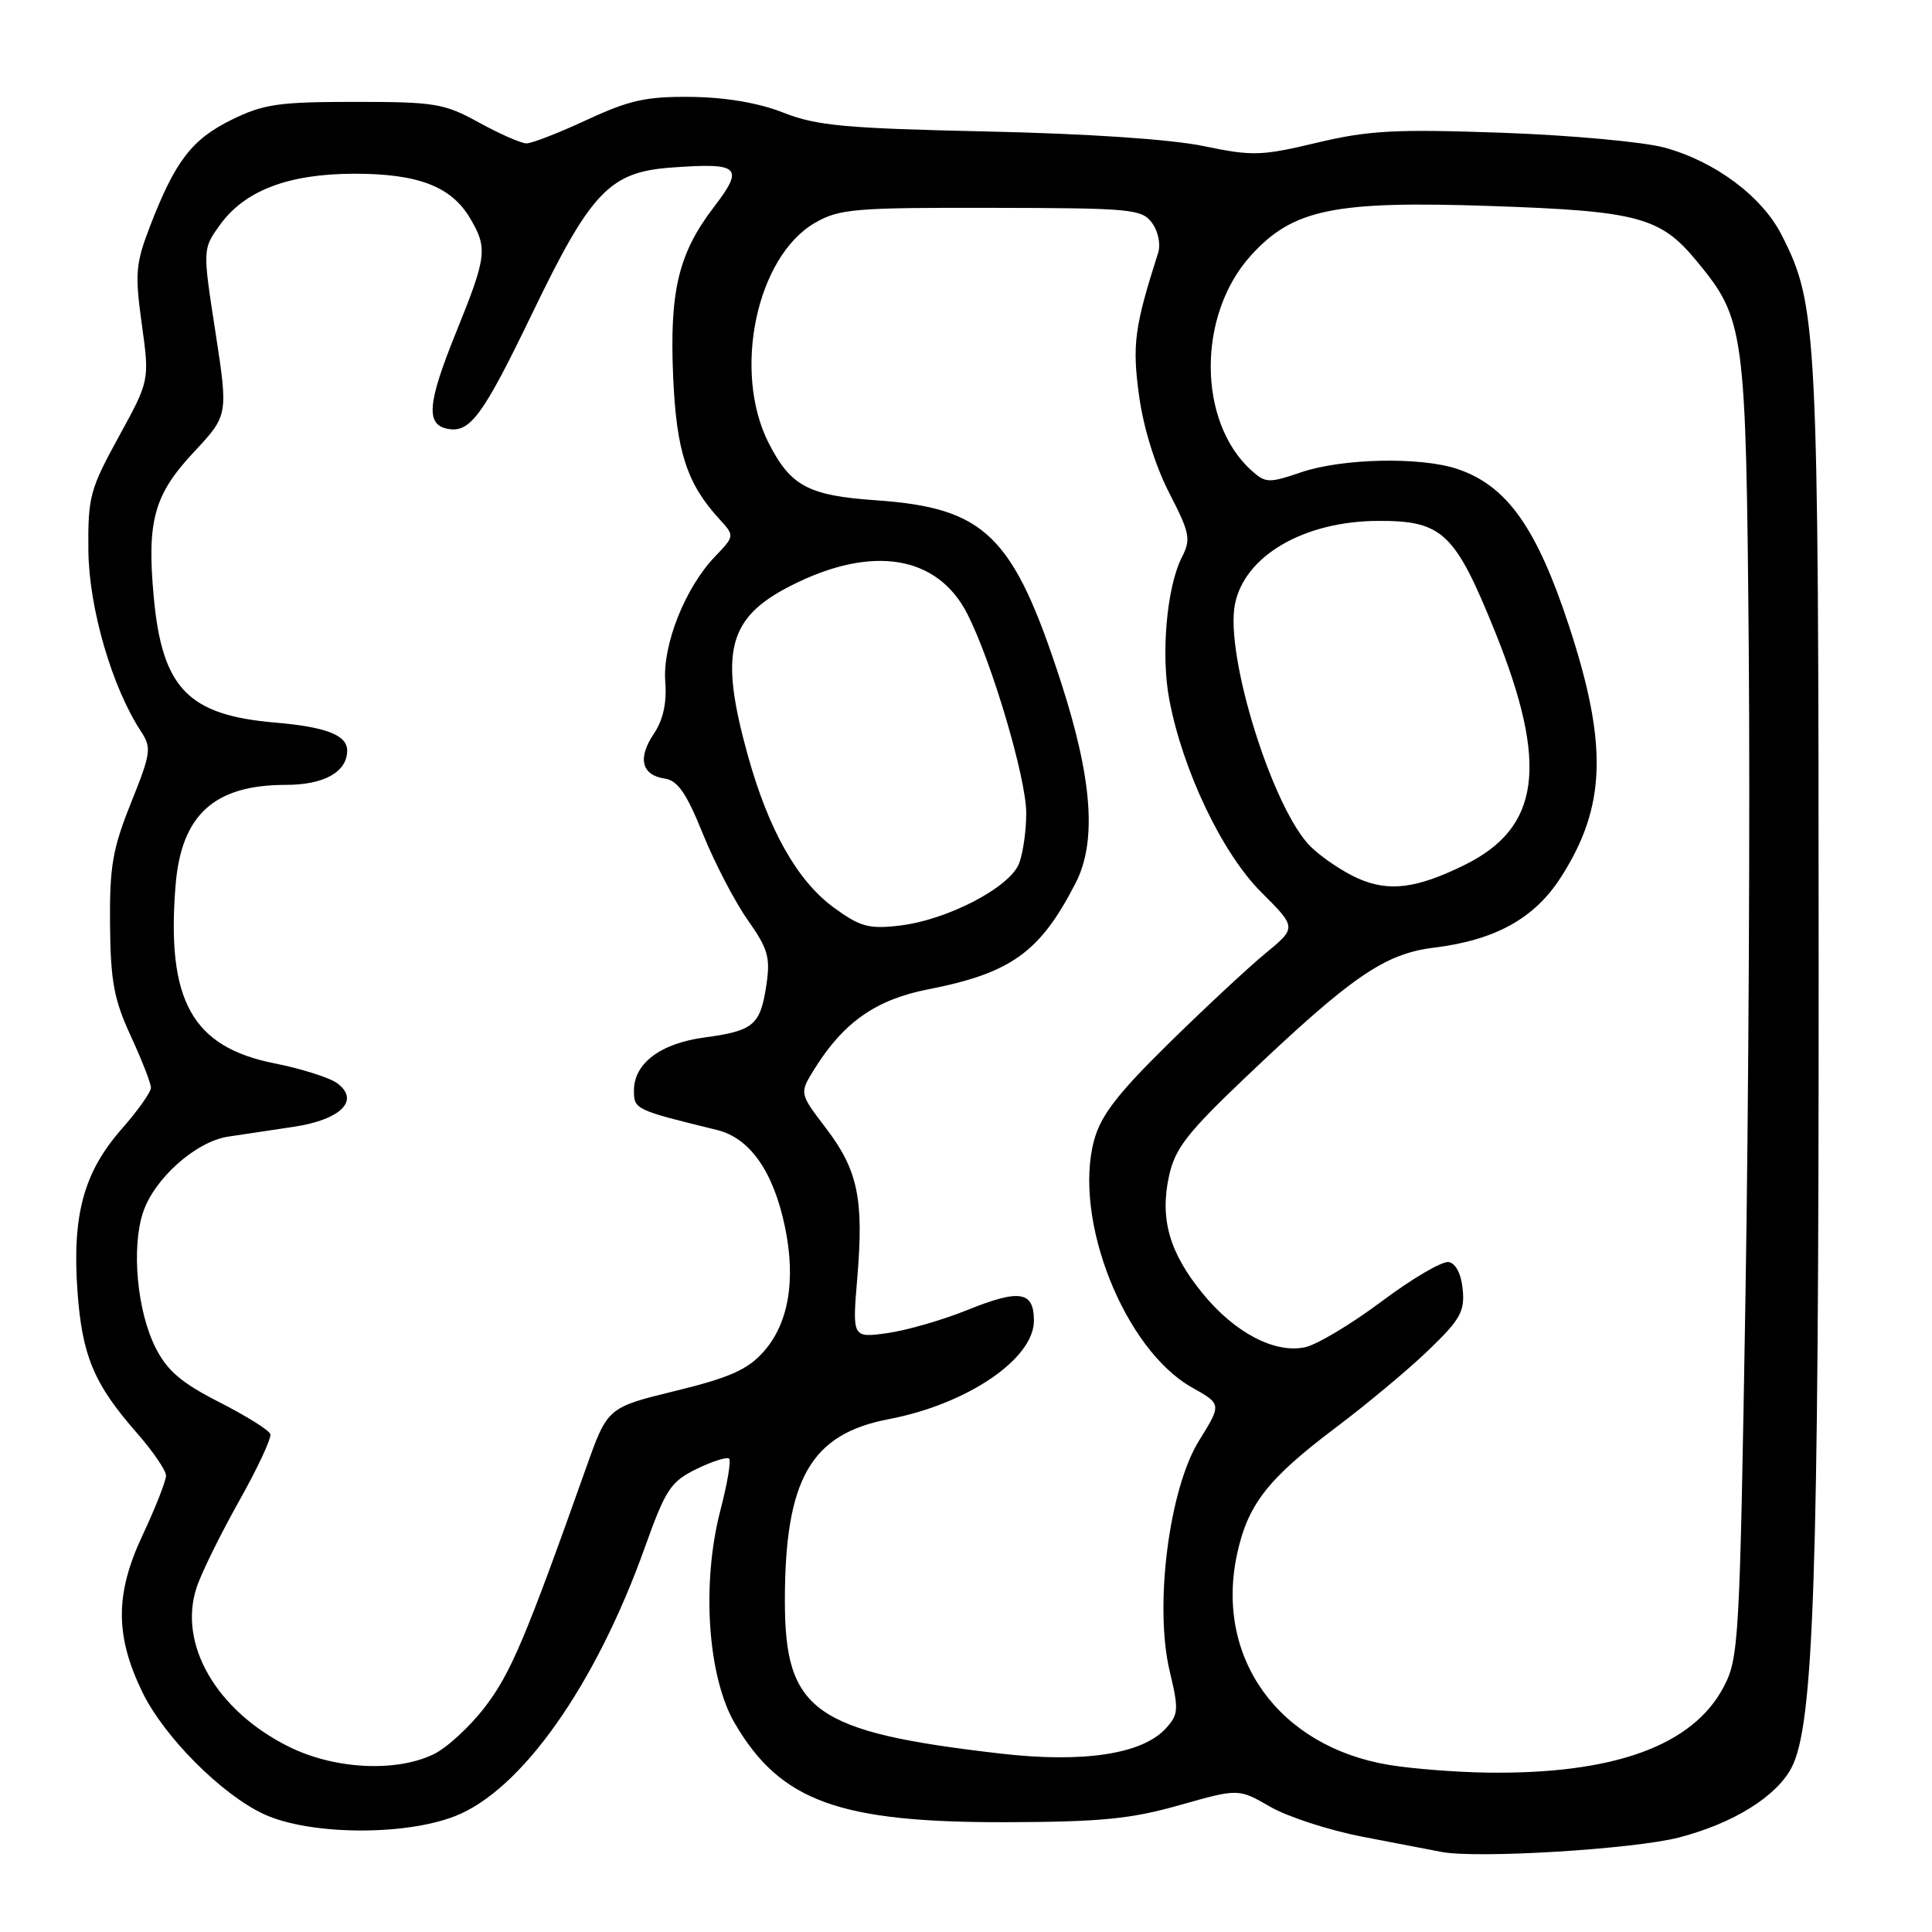<?xml version="1.0" encoding="UTF-8" standalone="no"?>
<!DOCTYPE svg PUBLIC "-//W3C//DTD SVG 1.1//EN" "http://www.w3.org/Graphics/SVG/1.1/DTD/svg11.dtd" >
<svg xmlns="http://www.w3.org/2000/svg" xmlns:xlink="http://www.w3.org/1999/xlink" version="1.1" viewBox="0 0 256 256">
 <g >
 <path fill="currentColor"
d=" M 222.50 243.47 C 229.68 241.60 235.41 238.04 237.40 234.20 C 240.34 228.52 240.99 209.10 240.98 128.50 C 240.96 43.21 240.83 40.46 236.05 31.09 C 233.45 26.01 227.26 21.39 220.56 19.56 C 217.78 18.80 208.07 17.91 199.00 17.59 C 184.86 17.09 181.36 17.28 174.50 18.91 C 167.13 20.67 165.95 20.70 159.50 19.36 C 155.21 18.46 144.08 17.71 130.71 17.42 C 112.00 17.01 108.21 16.66 103.84 14.94 C 100.56 13.64 96.22 12.90 91.62 12.84 C 85.64 12.77 83.42 13.26 77.77 15.88 C 74.07 17.60 70.47 19.00 69.76 19.00 C 69.06 19.00 66.24 17.76 63.49 16.25 C 58.86 13.70 57.67 13.50 47.00 13.50 C 36.90 13.50 34.91 13.79 30.65 15.89 C 25.42 18.46 23.18 21.39 19.87 30.00 C 17.97 34.94 17.86 36.26 18.79 42.96 C 19.82 50.42 19.82 50.42 15.73 57.88 C 11.92 64.82 11.64 65.86 11.71 72.92 C 11.78 80.54 14.82 91.02 18.66 96.88 C 20.11 99.09 20.02 99.75 17.36 106.38 C 14.92 112.46 14.51 114.81 14.58 122.50 C 14.65 130.03 15.10 132.45 17.33 137.28 C 18.80 140.46 20.00 143.54 20.00 144.13 C 20.00 144.71 18.26 147.17 16.13 149.59 C 11.13 155.27 9.57 160.92 10.25 170.88 C 10.85 179.60 12.41 183.35 18.15 189.89 C 20.27 192.31 22.00 194.84 22.00 195.53 C 22.00 196.21 20.60 199.78 18.88 203.45 C 15.24 211.21 15.24 216.73 18.86 224.21 C 21.73 230.13 29.38 237.81 35.00 240.40 C 40.98 243.15 53.46 243.29 60.24 240.67 C 69.06 237.27 78.91 223.34 85.46 205.00 C 88.21 197.32 88.87 196.32 92.31 194.64 C 94.40 193.62 96.34 193.01 96.61 193.28 C 96.89 193.55 96.37 196.64 95.45 200.14 C 92.93 209.84 93.77 222.22 97.37 228.36 C 103.43 238.71 111.21 241.52 133.50 241.45 C 145.87 241.41 149.87 241.02 156.30 239.19 C 164.11 236.98 164.11 236.98 168.30 239.40 C 170.61 240.73 176.10 242.52 180.50 243.37 C 184.90 244.22 189.62 245.13 191.00 245.39 C 195.73 246.30 216.51 245.03 222.50 243.47 Z  M 184.05 233.86 C 169.45 231.44 160.97 219.69 163.91 205.96 C 165.34 199.34 167.95 195.98 177.00 189.16 C 181.12 186.06 186.67 181.43 189.32 178.87 C 193.48 174.87 194.10 173.77 193.82 170.87 C 193.63 168.83 192.90 167.40 191.97 167.23 C 191.12 167.07 187.14 169.40 183.12 172.41 C 179.10 175.42 174.52 178.17 172.95 178.51 C 168.95 179.39 163.64 176.62 159.40 171.44 C 154.95 166.02 153.66 161.52 154.90 155.83 C 155.70 152.17 157.29 150.12 165.17 142.63 C 179.14 129.35 183.47 126.38 190.00 125.57 C 198.17 124.57 203.36 121.68 206.86 116.19 C 212.82 106.88 213.07 98.69 207.90 82.93 C 203.62 69.91 199.66 64.33 193.10 62.14 C 188.25 60.51 177.86 60.73 172.44 62.57 C 168.11 64.04 167.69 64.03 165.80 62.32 C 158.67 55.86 158.63 41.73 165.73 33.88 C 171.31 27.70 176.74 26.58 197.64 27.30 C 217.02 27.96 220.01 28.76 224.80 34.57 C 231.19 42.33 231.35 43.49 231.72 86.00 C 231.90 107.18 231.71 145.88 231.28 172.00 C 230.53 217.43 230.41 219.67 228.41 223.50 C 224.32 231.32 213.82 235.12 197.00 234.88 C 192.88 234.82 187.05 234.36 184.05 233.86 Z  M 38.24 231.43 C 28.68 226.67 23.57 217.85 26.05 210.36 C 26.68 208.43 29.22 203.28 31.68 198.90 C 34.14 194.53 36.00 190.53 35.82 190.02 C 35.65 189.50 32.60 187.60 29.05 185.79 C 24.04 183.24 22.15 181.63 20.62 178.59 C 18.17 173.75 17.39 165.39 18.95 160.66 C 20.43 156.17 25.96 151.25 30.23 150.61 C 32.03 150.34 35.93 149.75 38.90 149.31 C 45.17 148.37 47.74 145.80 44.69 143.54 C 43.70 142.80 39.95 141.61 36.37 140.90 C 25.46 138.73 22.04 132.59 23.26 117.35 C 24.01 107.98 28.37 104.00 37.88 104.00 C 42.94 104.00 46.00 102.29 46.00 99.46 C 46.00 97.40 43.23 96.33 36.41 95.74 C 24.94 94.76 21.50 91.20 20.38 79.19 C 19.44 69.04 20.39 65.56 25.69 59.90 C 30.24 55.03 30.24 55.03 28.55 44.02 C 26.85 33.02 26.85 33.02 29.08 29.89 C 32.36 25.27 38.13 23.05 46.85 23.02 C 55.37 23.00 59.79 24.69 62.29 28.92 C 64.64 32.89 64.51 33.97 60.42 44.07 C 56.64 53.41 56.39 56.26 59.31 56.82 C 62.29 57.40 63.98 55.09 70.52 41.53 C 78.31 25.38 80.78 22.79 88.97 22.20 C 98.07 21.54 98.67 22.11 94.54 27.51 C 89.89 33.61 88.70 38.59 89.20 50.00 C 89.63 59.80 91.01 64.07 95.30 68.76 C 97.36 71.01 97.36 71.01 94.73 73.76 C 90.78 77.88 87.78 85.45 88.15 90.33 C 88.37 93.15 87.87 95.39 86.63 97.24 C 84.45 100.47 85.01 102.72 88.10 103.17 C 89.80 103.42 90.97 105.12 93.14 110.50 C 94.70 114.35 97.37 119.48 99.08 121.91 C 101.78 125.74 102.10 126.86 101.54 130.58 C 100.75 135.83 99.84 136.60 93.35 137.47 C 87.52 138.25 84.00 140.90 84.00 144.50 C 84.00 147.00 84.15 147.07 94.98 149.72 C 99.37 150.78 102.49 155.24 104.02 162.61 C 105.48 169.65 104.48 175.44 101.14 179.15 C 99.05 181.49 96.64 182.56 89.50 184.30 C 80.50 186.50 80.50 186.50 77.66 194.50 C 69.68 216.98 67.70 221.67 64.31 226.12 C 62.29 228.77 59.18 231.64 57.41 232.47 C 52.37 234.87 44.25 234.43 38.24 231.43 Z  M 132.50 232.35 C 107.90 229.50 104.00 226.73 104.00 212.15 C 104.00 195.99 107.42 190.01 117.79 188.04 C 128.16 186.06 137.00 180.06 137.00 175.00 C 137.00 171.09 135.12 170.78 128.19 173.58 C 124.87 174.92 120.08 176.30 117.54 176.65 C 112.93 177.28 112.93 177.28 113.60 169.26 C 114.47 158.82 113.67 155.03 109.42 149.46 C 105.92 144.87 105.92 144.87 107.89 141.69 C 111.74 135.48 116.06 132.45 122.95 131.10 C 133.98 128.94 137.81 126.19 142.53 117.00 C 145.34 111.52 144.75 103.27 140.61 90.46 C 134.29 70.94 130.60 67.30 116.06 66.29 C 107.13 65.67 104.76 64.41 101.87 58.74 C 97.02 49.25 100.23 34.00 108.00 29.52 C 111.19 27.68 113.23 27.50 131.36 27.54 C 149.92 27.57 151.31 27.70 152.65 29.54 C 153.47 30.65 153.82 32.37 153.46 33.50 C 150.32 43.32 150.00 45.70 150.94 52.48 C 151.52 56.71 153.09 61.75 154.93 65.32 C 157.67 70.64 157.83 71.44 156.60 73.85 C 154.59 77.80 153.80 86.80 154.95 92.76 C 156.74 102.15 161.95 113.05 167.10 118.20 C 171.82 122.91 171.82 122.91 167.66 126.34 C 165.37 128.23 159.59 133.61 154.81 138.31 C 148.05 144.96 145.86 147.80 144.97 151.11 C 142.15 161.57 148.99 178.82 157.95 183.85 C 161.88 186.06 161.88 186.06 158.88 190.89 C 154.90 197.29 152.92 212.85 155.00 221.48 C 156.20 226.50 156.16 227.17 154.51 228.99 C 151.39 232.44 143.56 233.63 132.50 232.35 Z  M 110.50 120.27 C 105.63 116.71 101.83 109.97 99.07 100.02 C 95.28 86.34 96.44 81.84 104.85 77.58 C 115.54 72.16 124.21 73.56 128.18 81.35 C 131.41 87.69 135.96 103.04 135.98 107.68 C 135.99 109.99 135.57 113.01 135.04 114.40 C 133.82 117.59 125.50 121.92 119.17 122.65 C 115.12 123.12 113.97 122.80 110.50 120.27 Z  M 180.00 116.42 C 178.07 115.58 175.26 113.71 173.75 112.26 C 168.73 107.46 162.27 86.88 163.64 80.05 C 164.92 73.63 172.79 69.06 182.62 69.02 C 191.14 68.99 192.80 70.57 198.11 83.73 C 205.23 101.41 204.12 109.71 193.95 114.67 C 187.66 117.74 184.06 118.19 180.00 116.42 Z "/>
</g>
</svg>